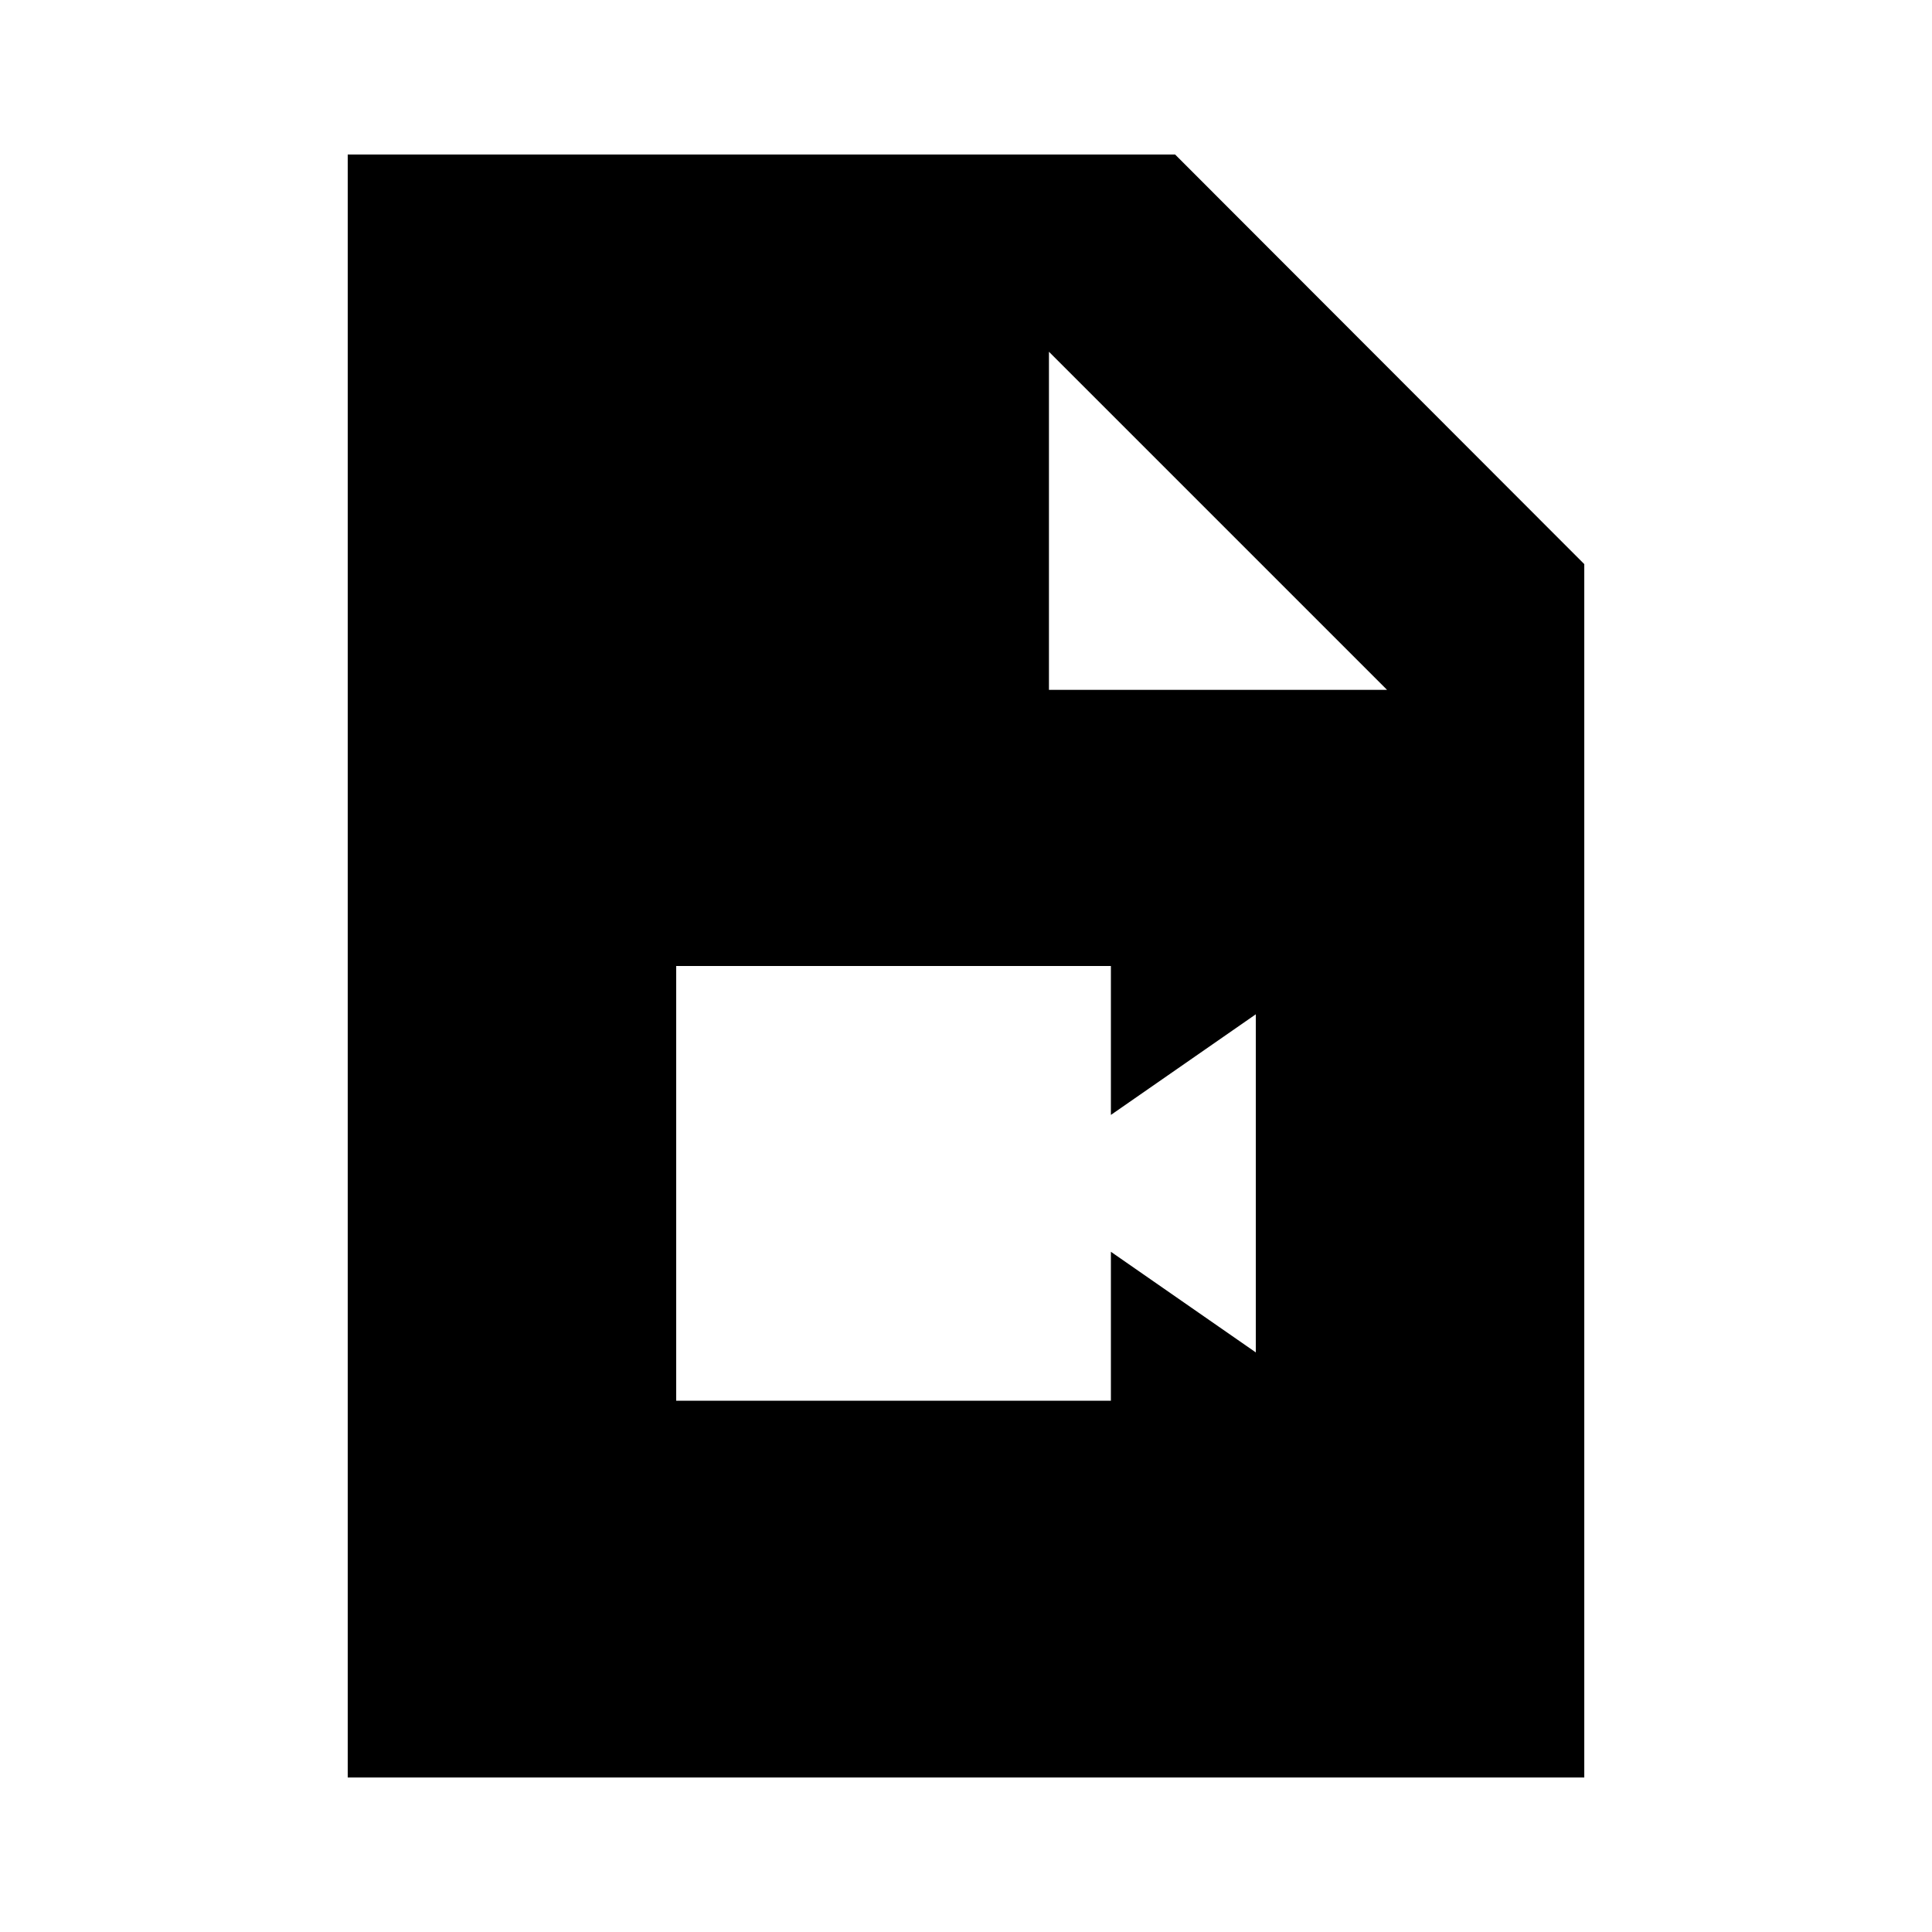 <svg xmlns="http://www.w3.org/2000/svg" height="20" viewBox="0 -960 960 960" width="20"><path d="M172.782-76.782v-806.436h411.131l203.305 203.531v602.905H172.782Zm348.435-540.435h168l-168-168v168ZM336-264h216v-74l72 50v-168l-72 50v-74H336v216Z"/></svg>
